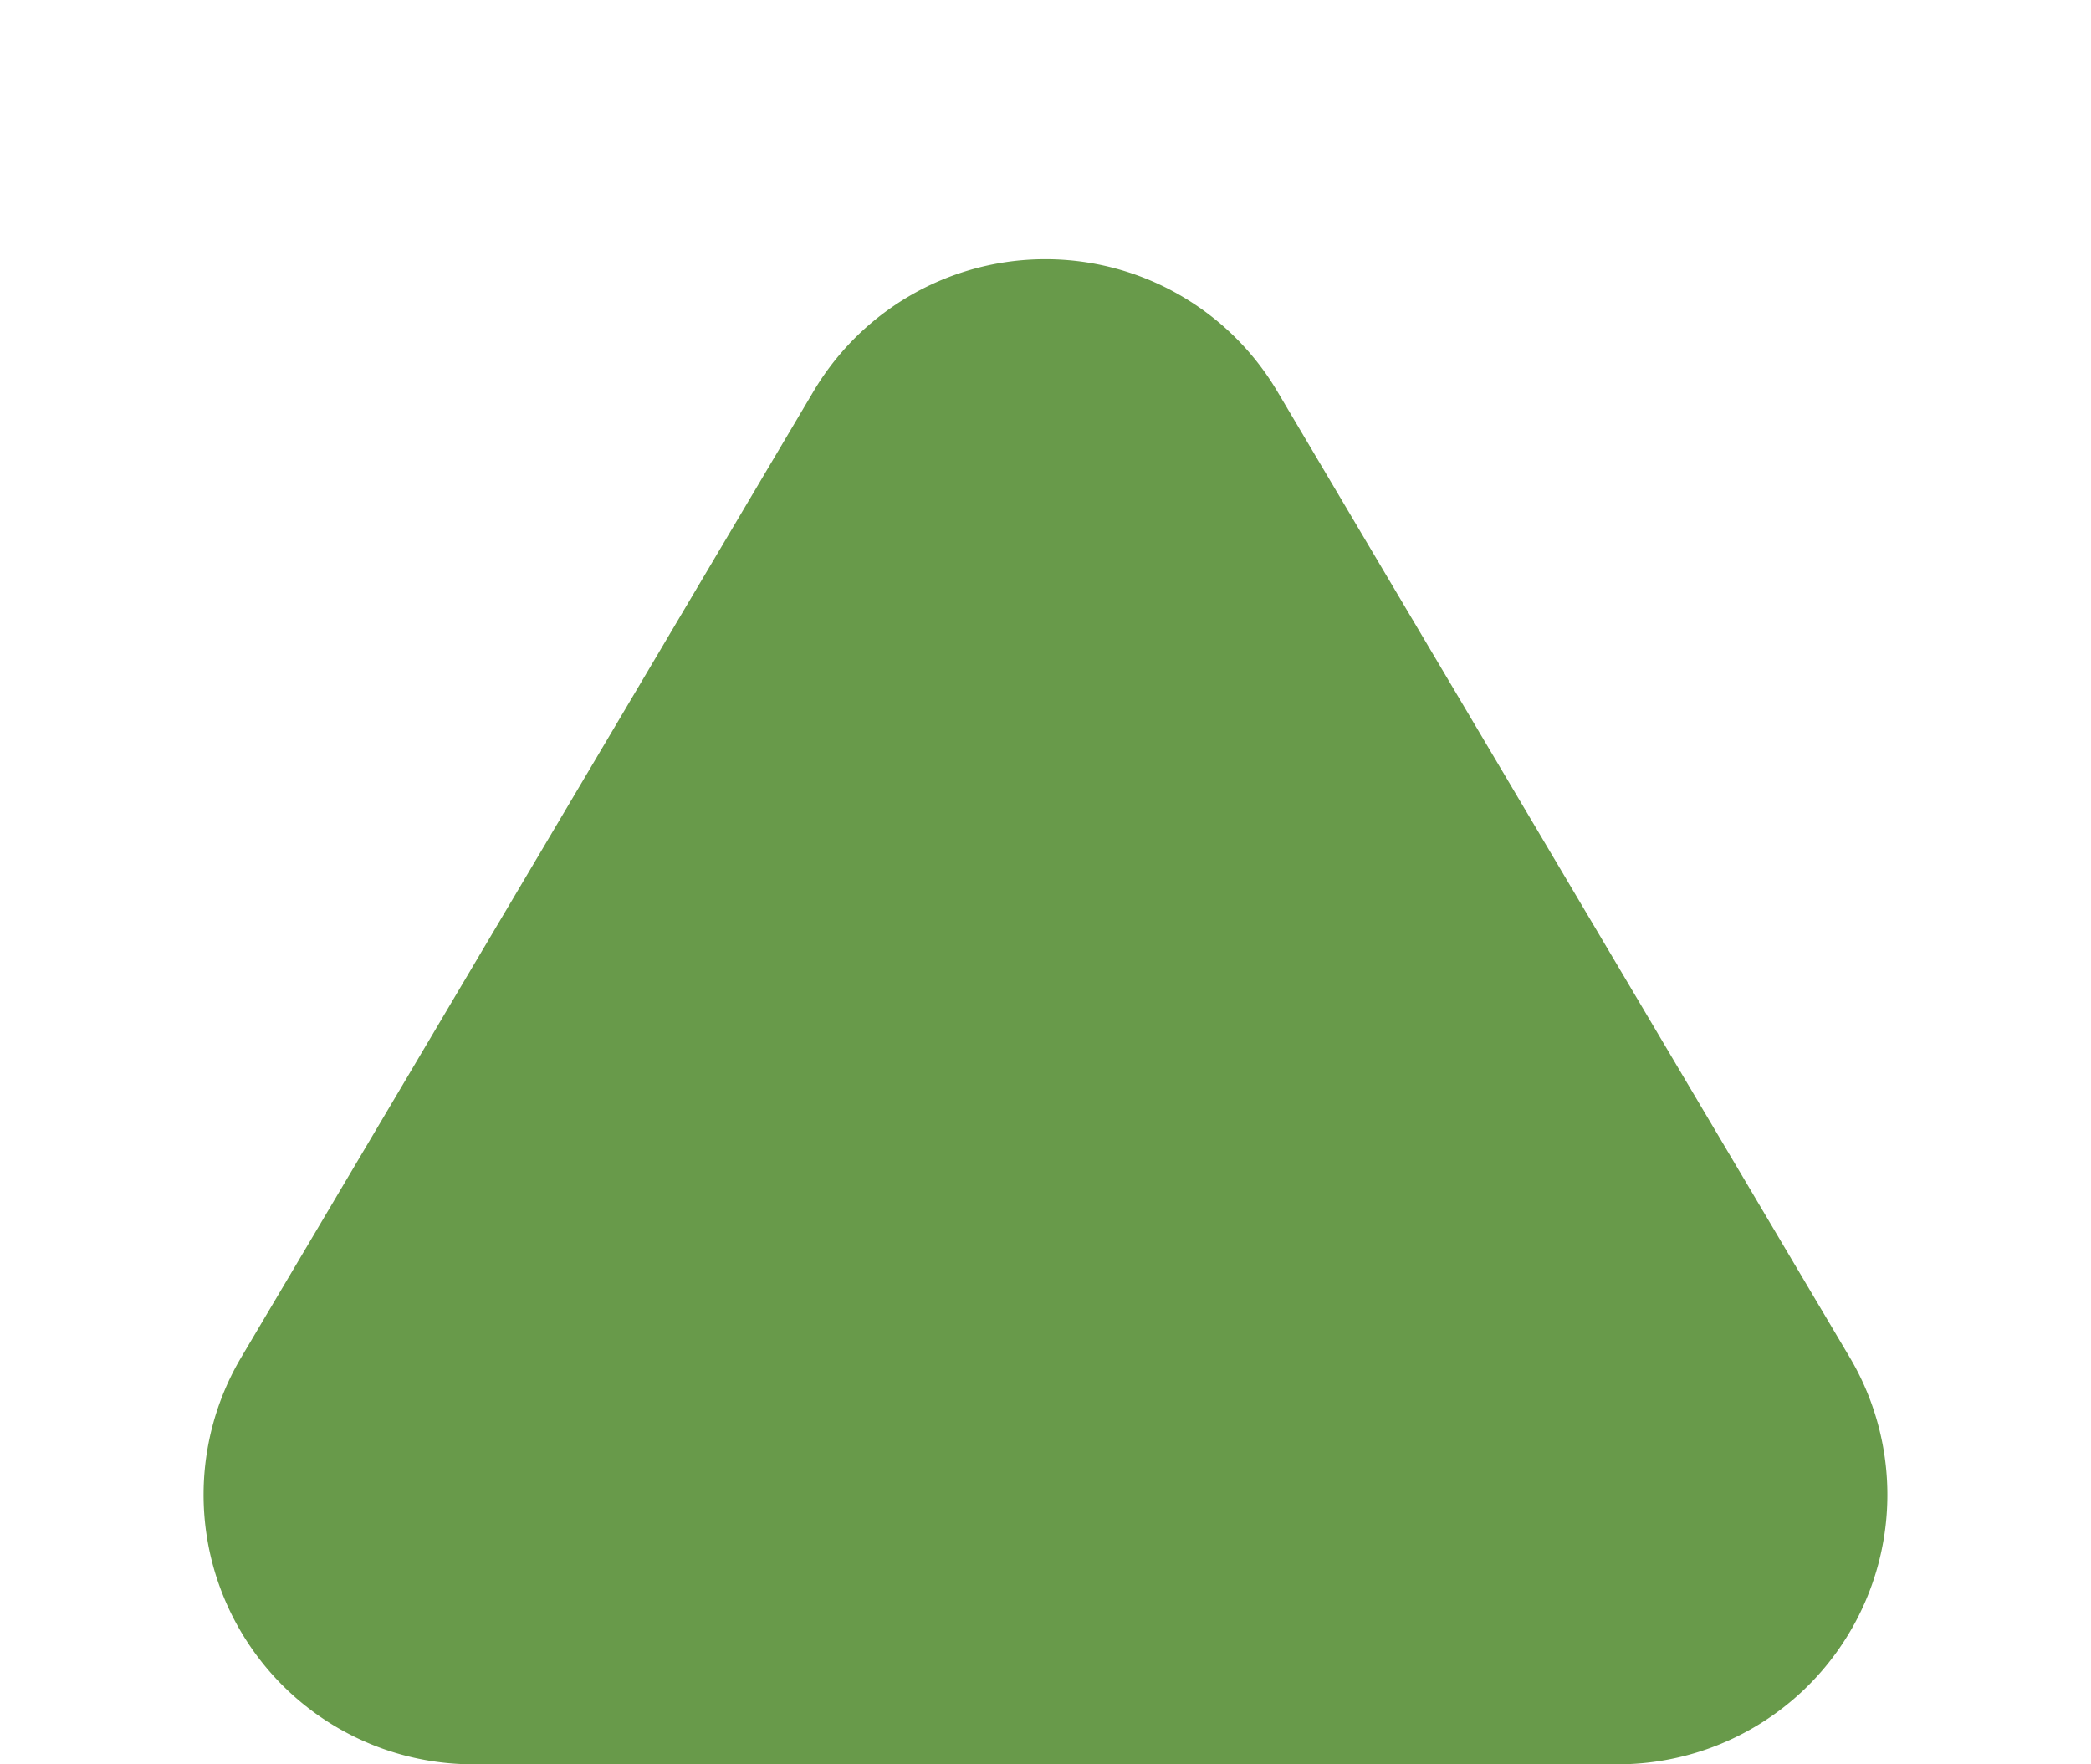 <svg xmlns="http://www.w3.org/2000/svg" width="42.667" height="36" viewBox="0 0 42.667 36">
  <path id="Polygon_1" data-name="Polygon 1" d="M16.6,7.985a5.5,5.5,0,0,1,9.463,0L37.746,27.7A5.5,5.5,0,0,1,33.014,36H9.652a5.5,5.5,0,0,1-4.732-8.3Z" fill="#689a4a"/>
</svg>
